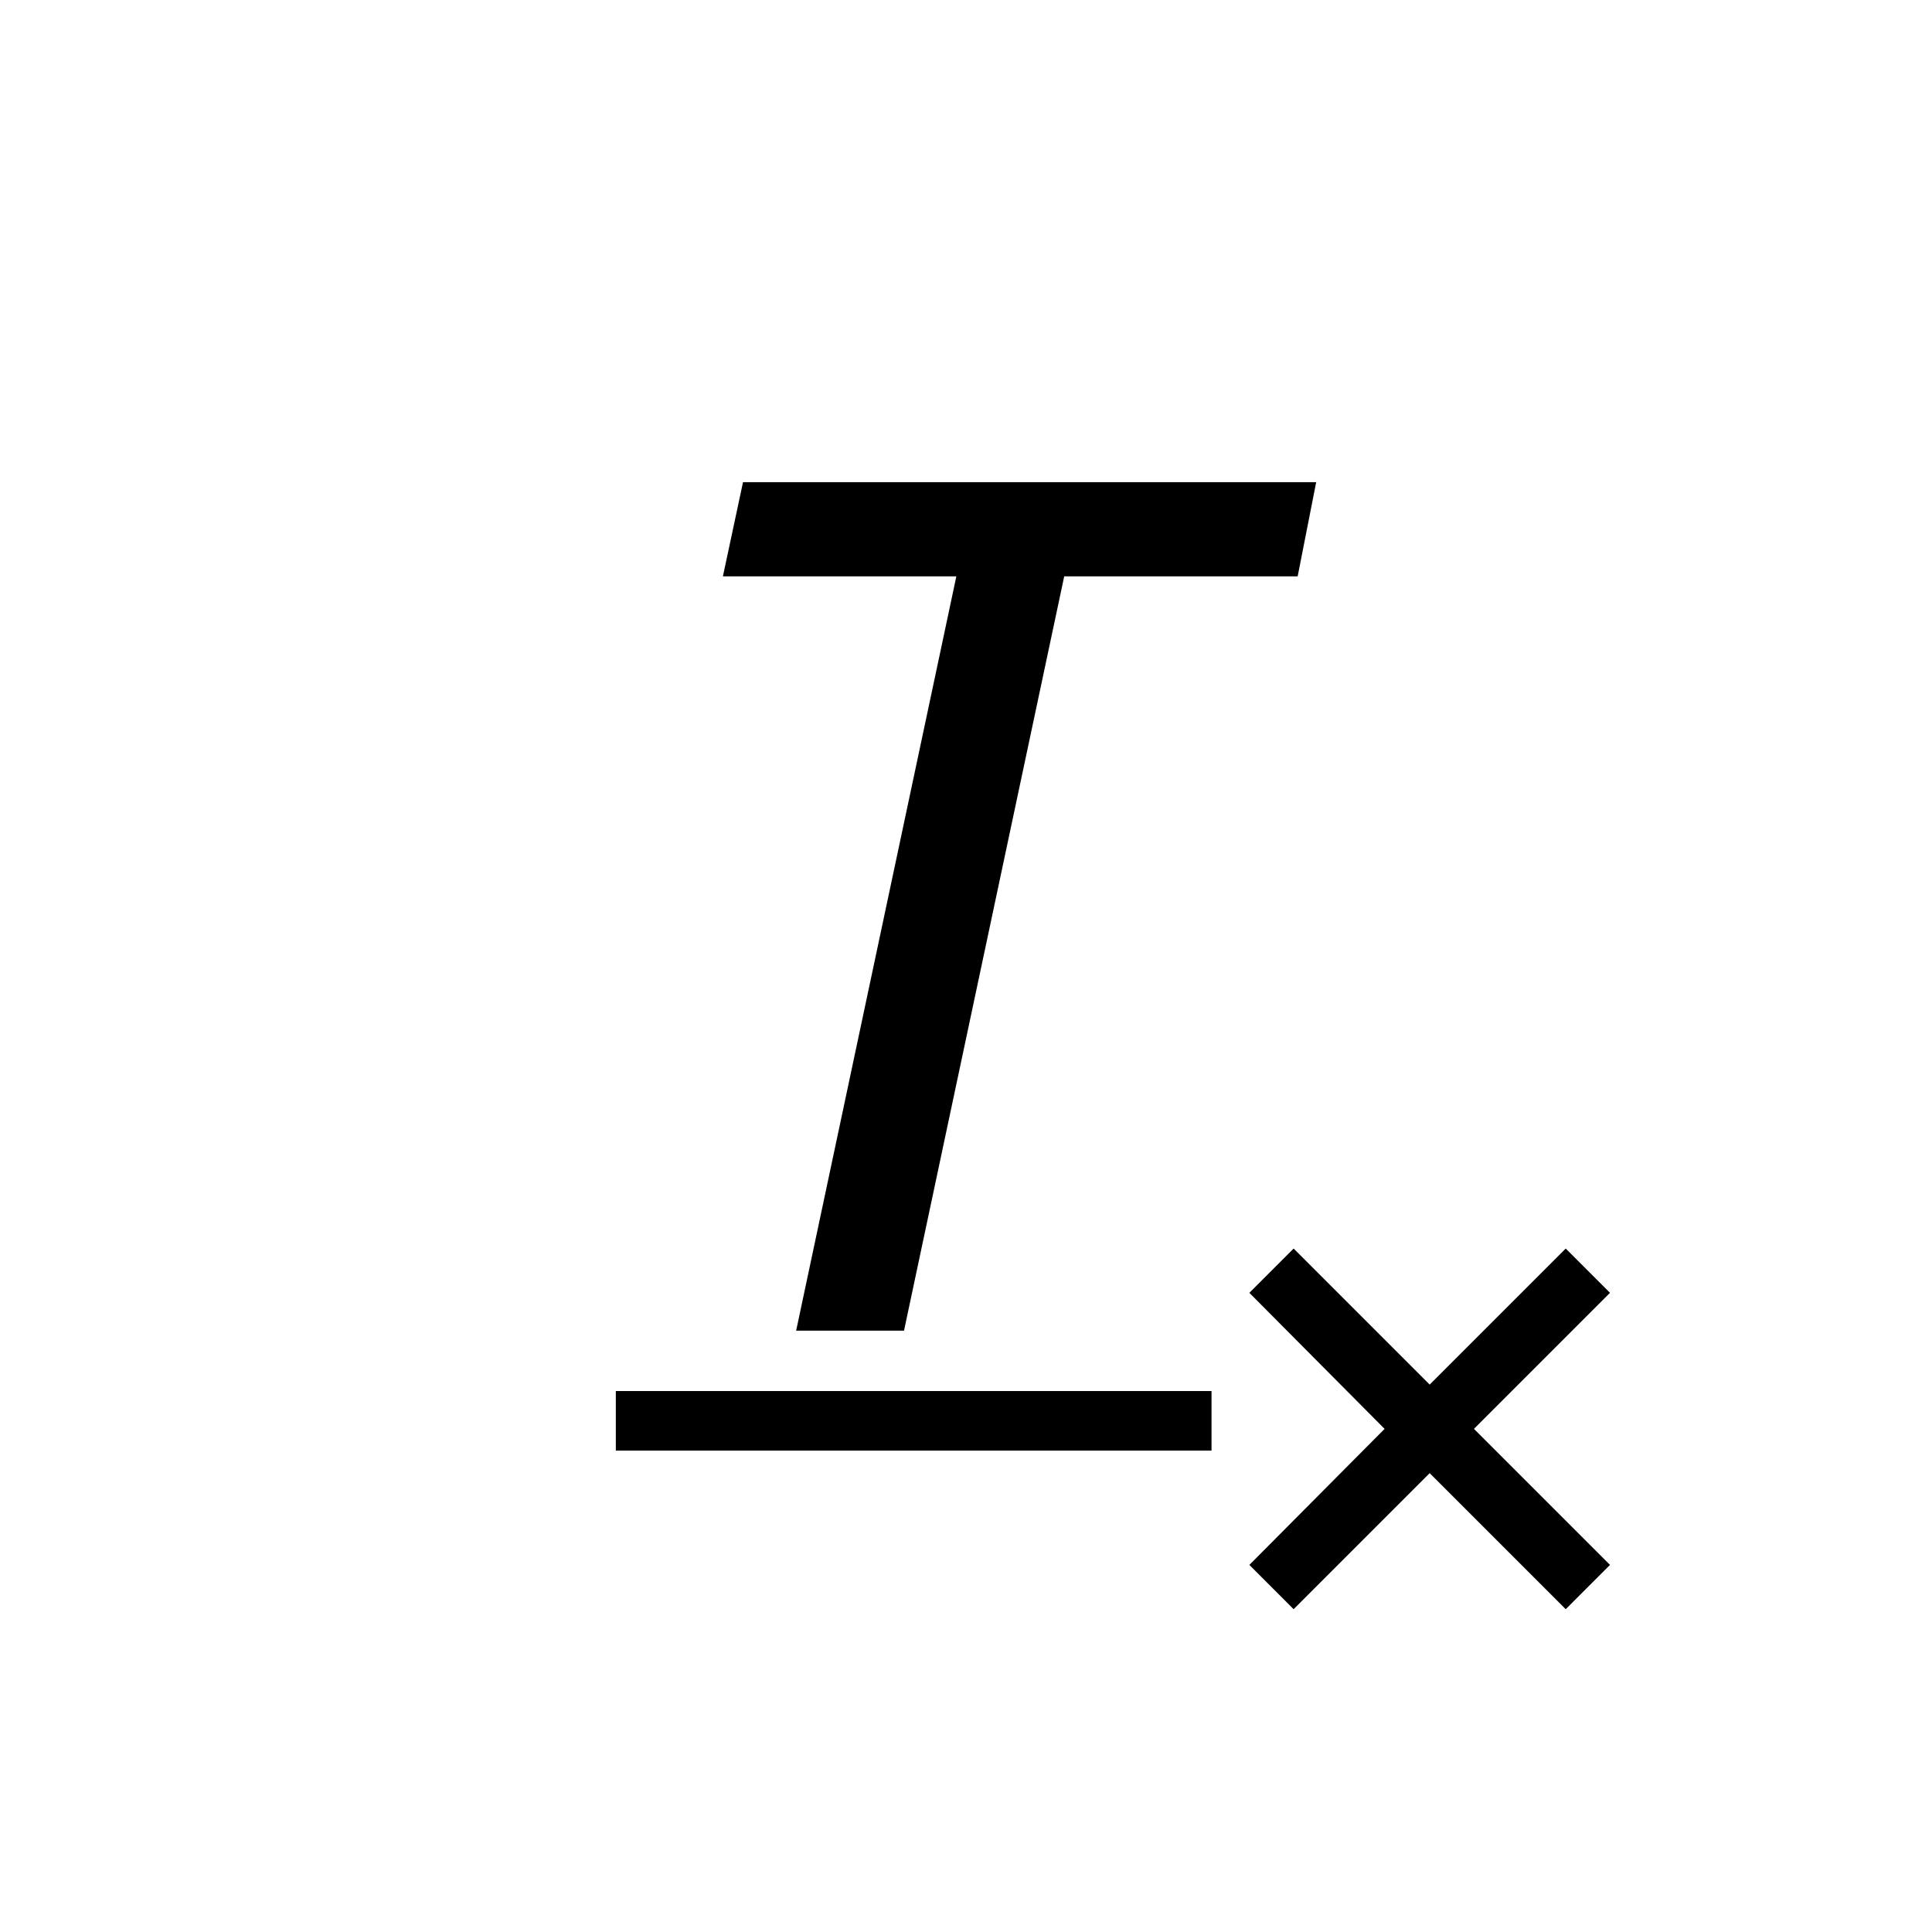 <svg xmlns="http://www.w3.org/2000/svg" viewBox="0 0 24 24"><title>clear-format</title><g id="clear-format"><g id="clear-format-2" data-name="clear-format"><polygon points="20 16.06 19.45 15.51 17.76 17.2 16.07 15.51 15.52 16.06 17.2 17.75 15.52 19.44 16.07 19.99 17.76 18.3 19.45 19.99 20 19.44 18.31 17.75 20 16.06"/><polygon points="9.89 16.53 11.23 16.53 13.22 7.16 16.12 7.16 16.35 5.99 9.23 5.99 8.98 7.16 11.88 7.16 9.89 16.53"/><rect x="7.65" y="17.28" width="7.4" height="0.74"/></g></g></svg>